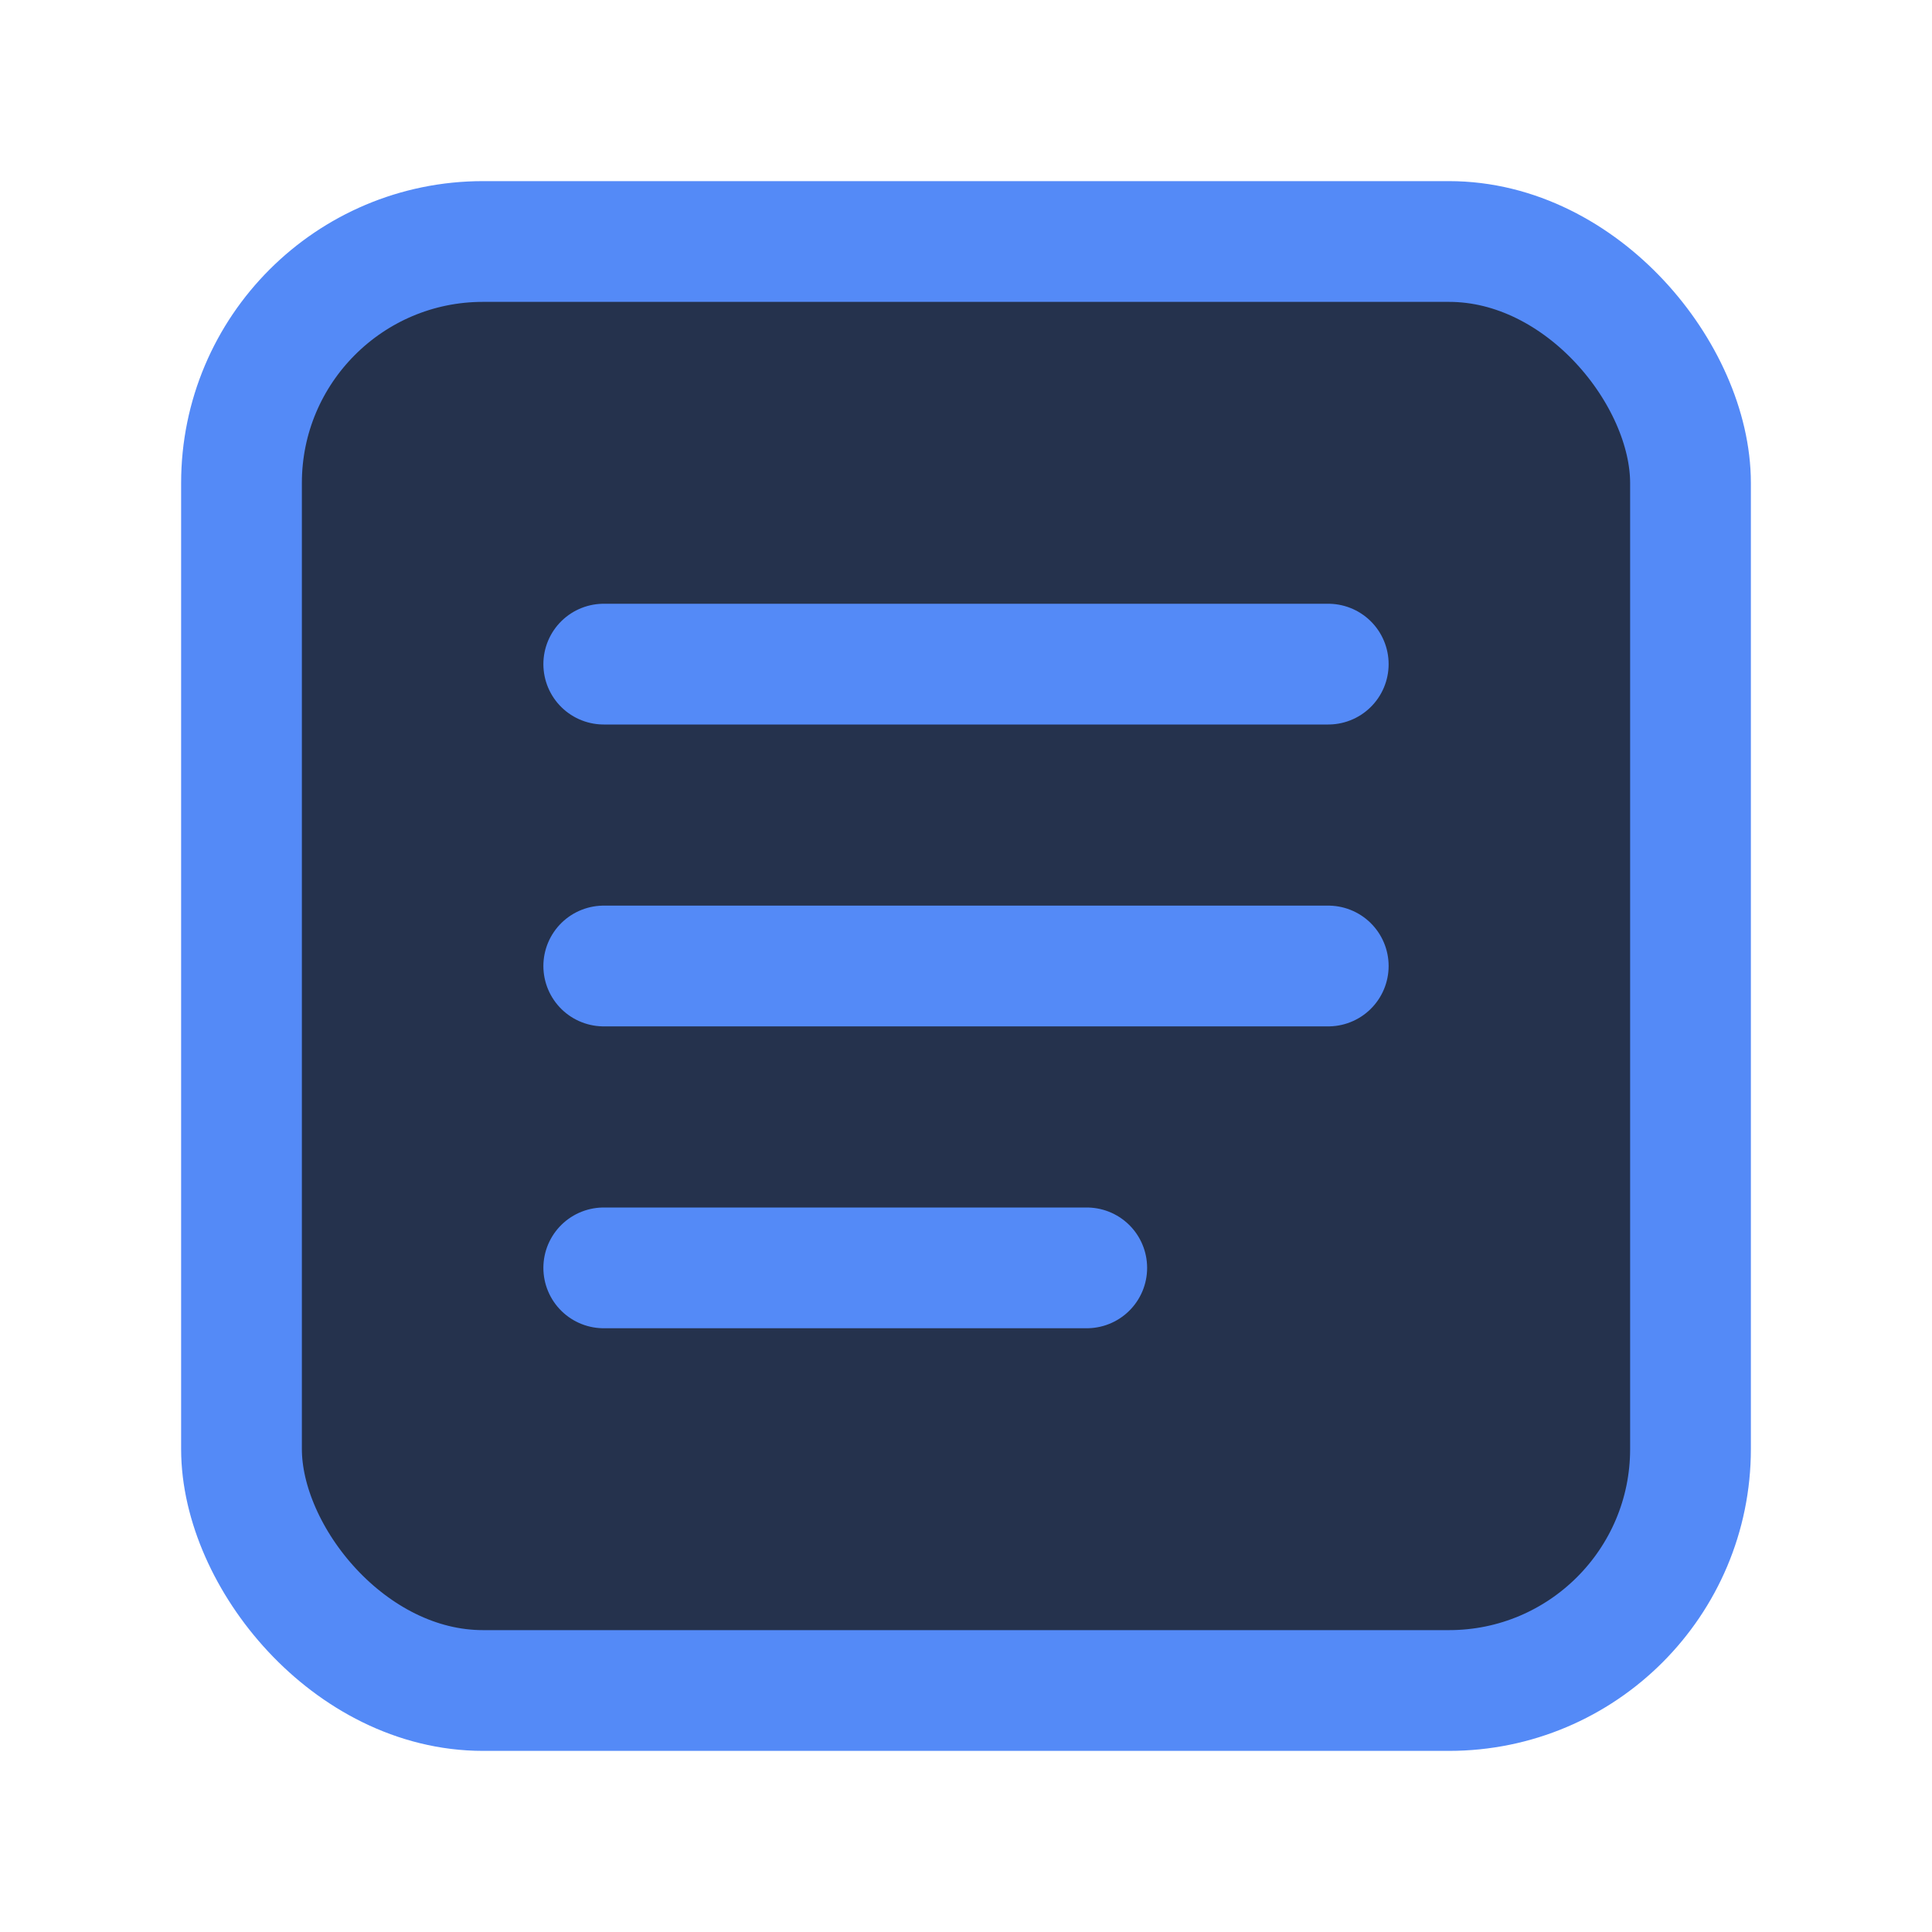 <!-- Copyright 2000-2023 JetBrains s.r.o. and contributors. Use of this source code is governed by the Apache 2.0 license. -->
<svg width="16" height="16" viewBox="0 0 16 16" fill="none" xmlns="http://www.w3.org/2000/svg">
    <rect x="2" y="2" width="12" height="12" rx="2" fill="#25324D" stroke="#548AF7"/>
    <path d="M5 5.5H11" stroke="#548AF7" stroke-miterlimit="6.699" stroke-linecap="round"/>
    <path d="M5 8L11 8" stroke="#548AF7" stroke-miterlimit="6.699" stroke-linecap="round"/>
    <path d="M5 10.5L9 10.5" stroke="#548AF7" stroke-miterlimit="6.699" stroke-linecap="round"/>
</svg>
